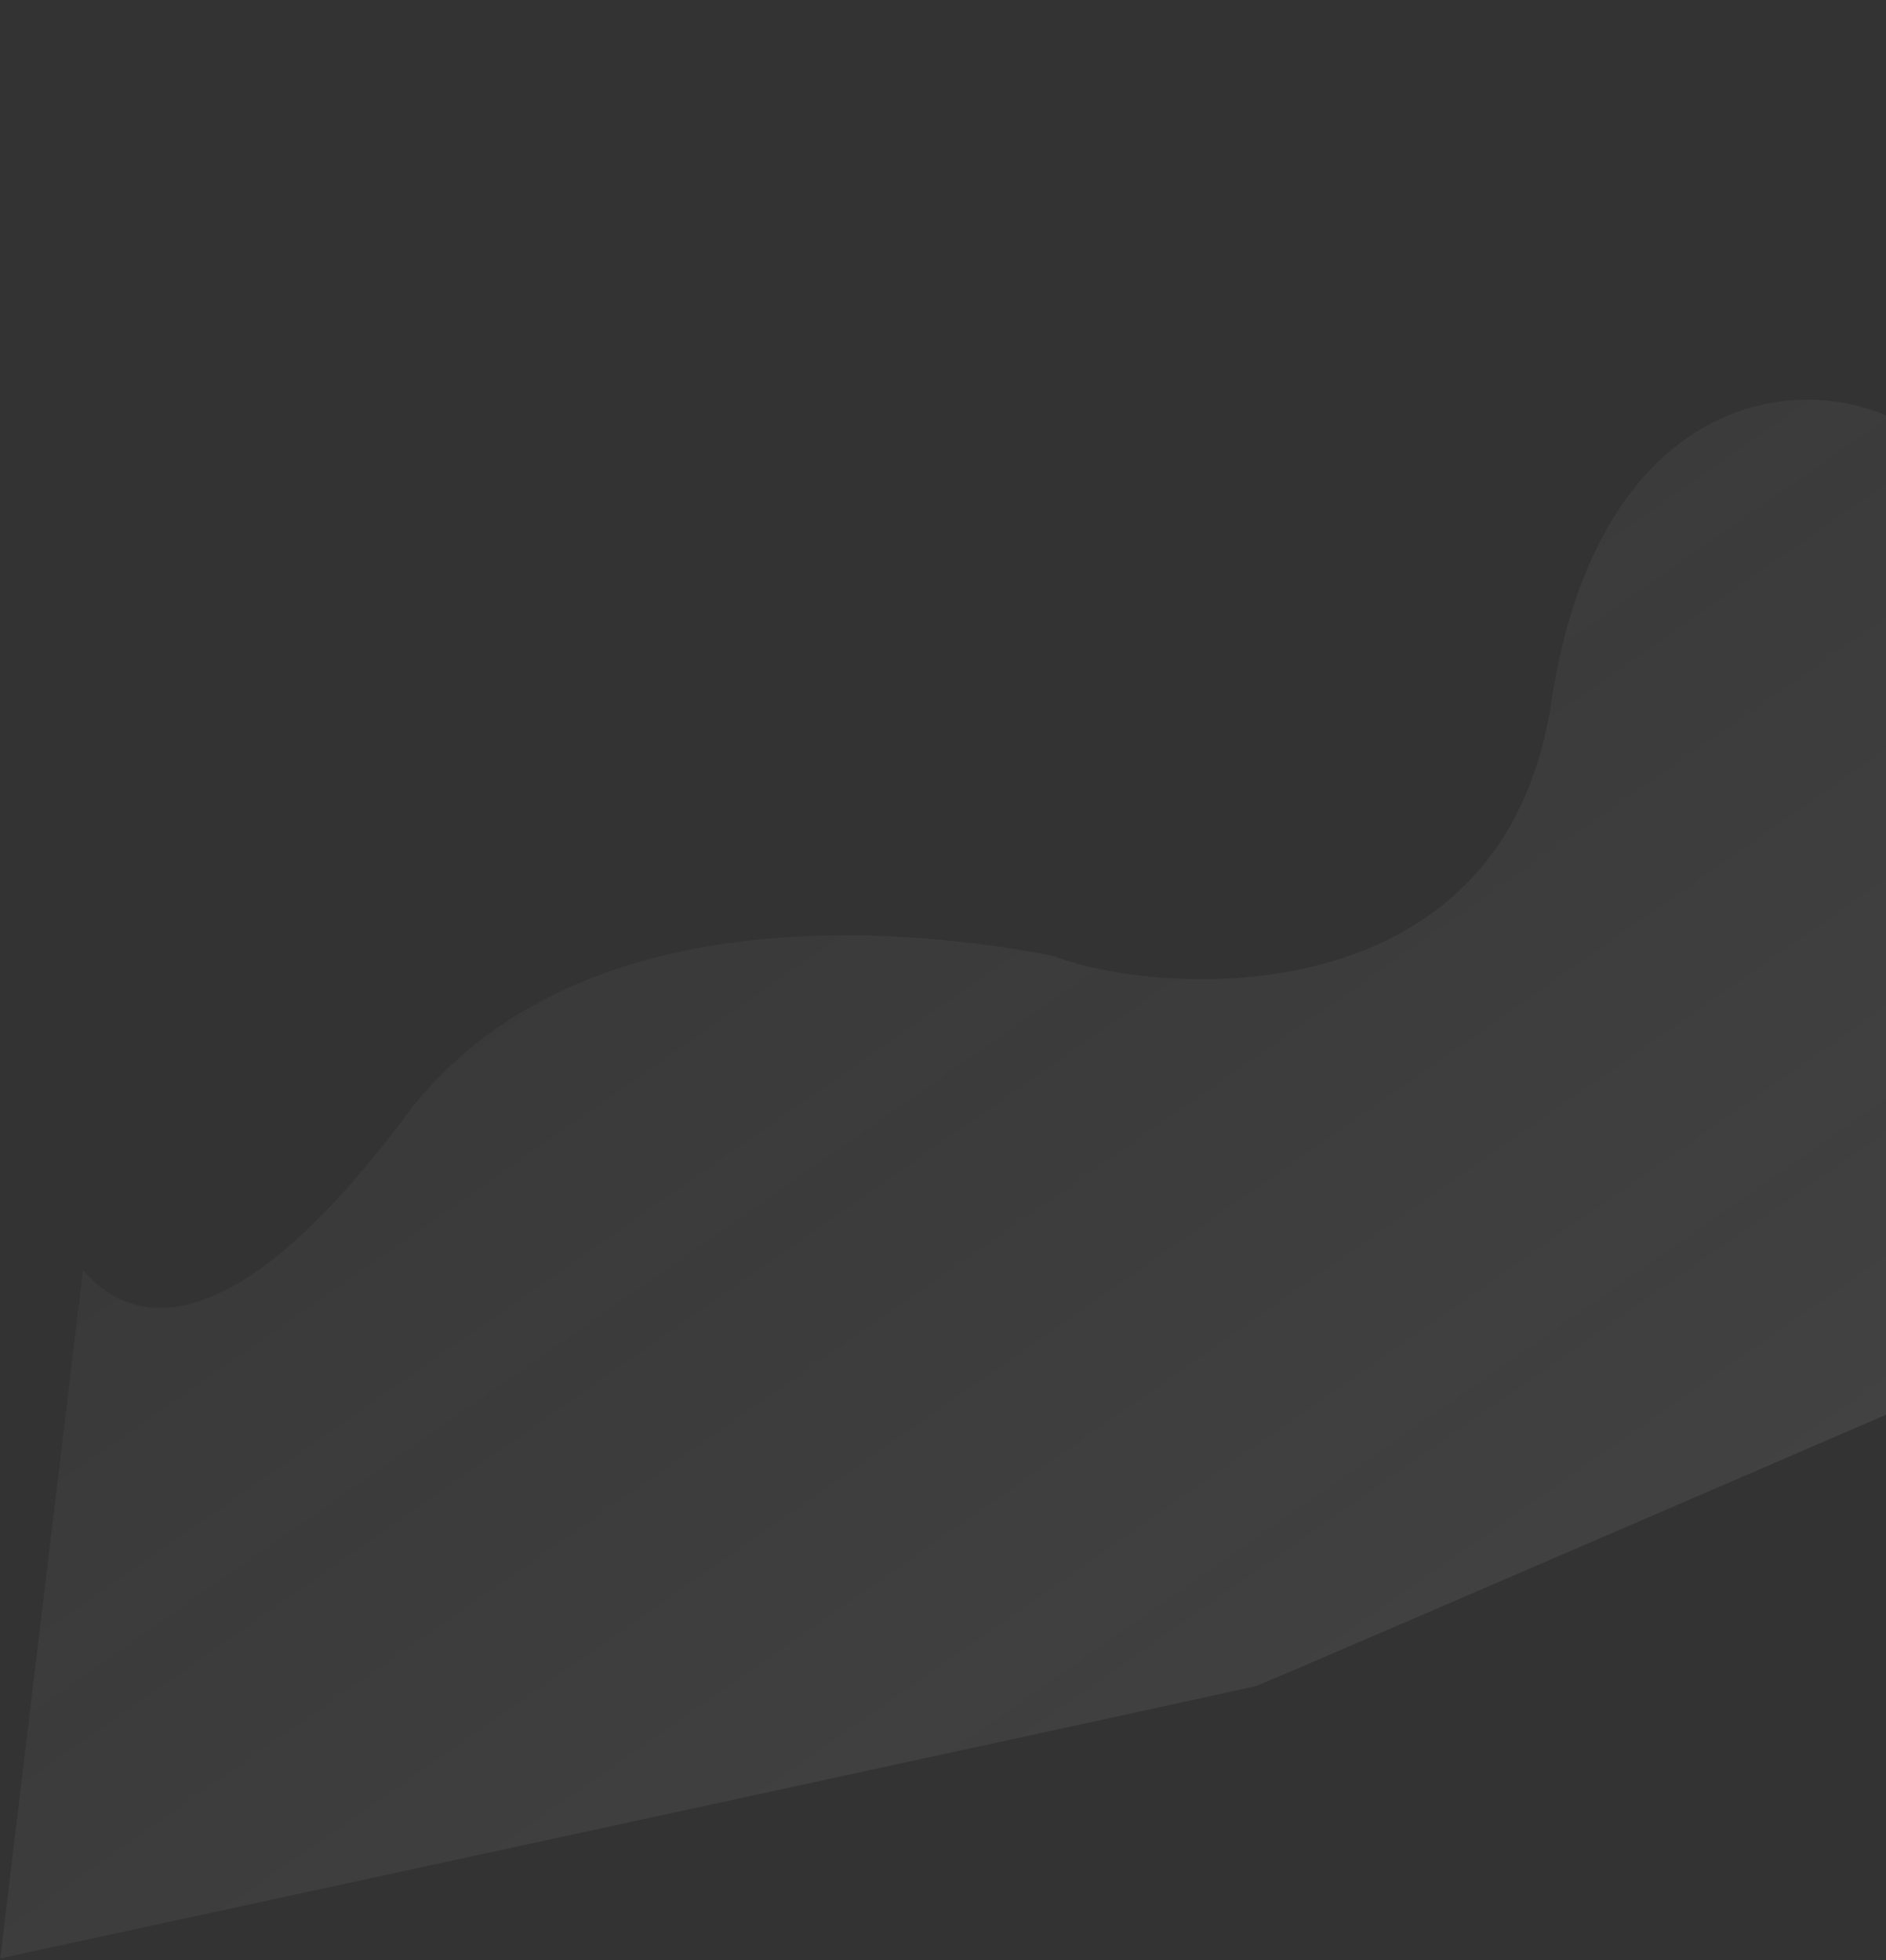 <svg width="762" height="792" viewBox="0 0 762 792" fill="none" xmlns="http://www.w3.org/2000/svg">
<rect x="0" y="0" width="762" height="792" fill="#333333" stroke="none"/>
<path d="M163.689 451.11C94.812 543.293 54.002 537.222 33.535 513.134L0.107 791.228C167.721 754.983 503.867 682.228 507.535 681.159C511.203 680.09 872.69 523.779 1052.97 445.757L1006.86 10.182C954.337 -20.642 891.967 23.407 882.032 129.322C869.893 258.743 812.347 194.655 772.493 173.418C732.882 147.568 646.288 155.023 626.721 283.999C607.155 412.975 466.878 402.282 425.859 386.276C372.949 375.831 232.566 358.926 163.689 451.11Z" fill="url(#paint0_linear)" fill-opacity="0.1"/>
<defs>
<linearGradient id="paint0_linear" x1="824.085" y1="839.763" x2="167.158" y2="-102.267" gradientUnits="userSpaceOnUse">
<stop stop-color="white"/>
<stop offset="1" stop-color="#C4C4C4" stop-opacity="0"/>
</linearGradient>
</defs>
</svg>
